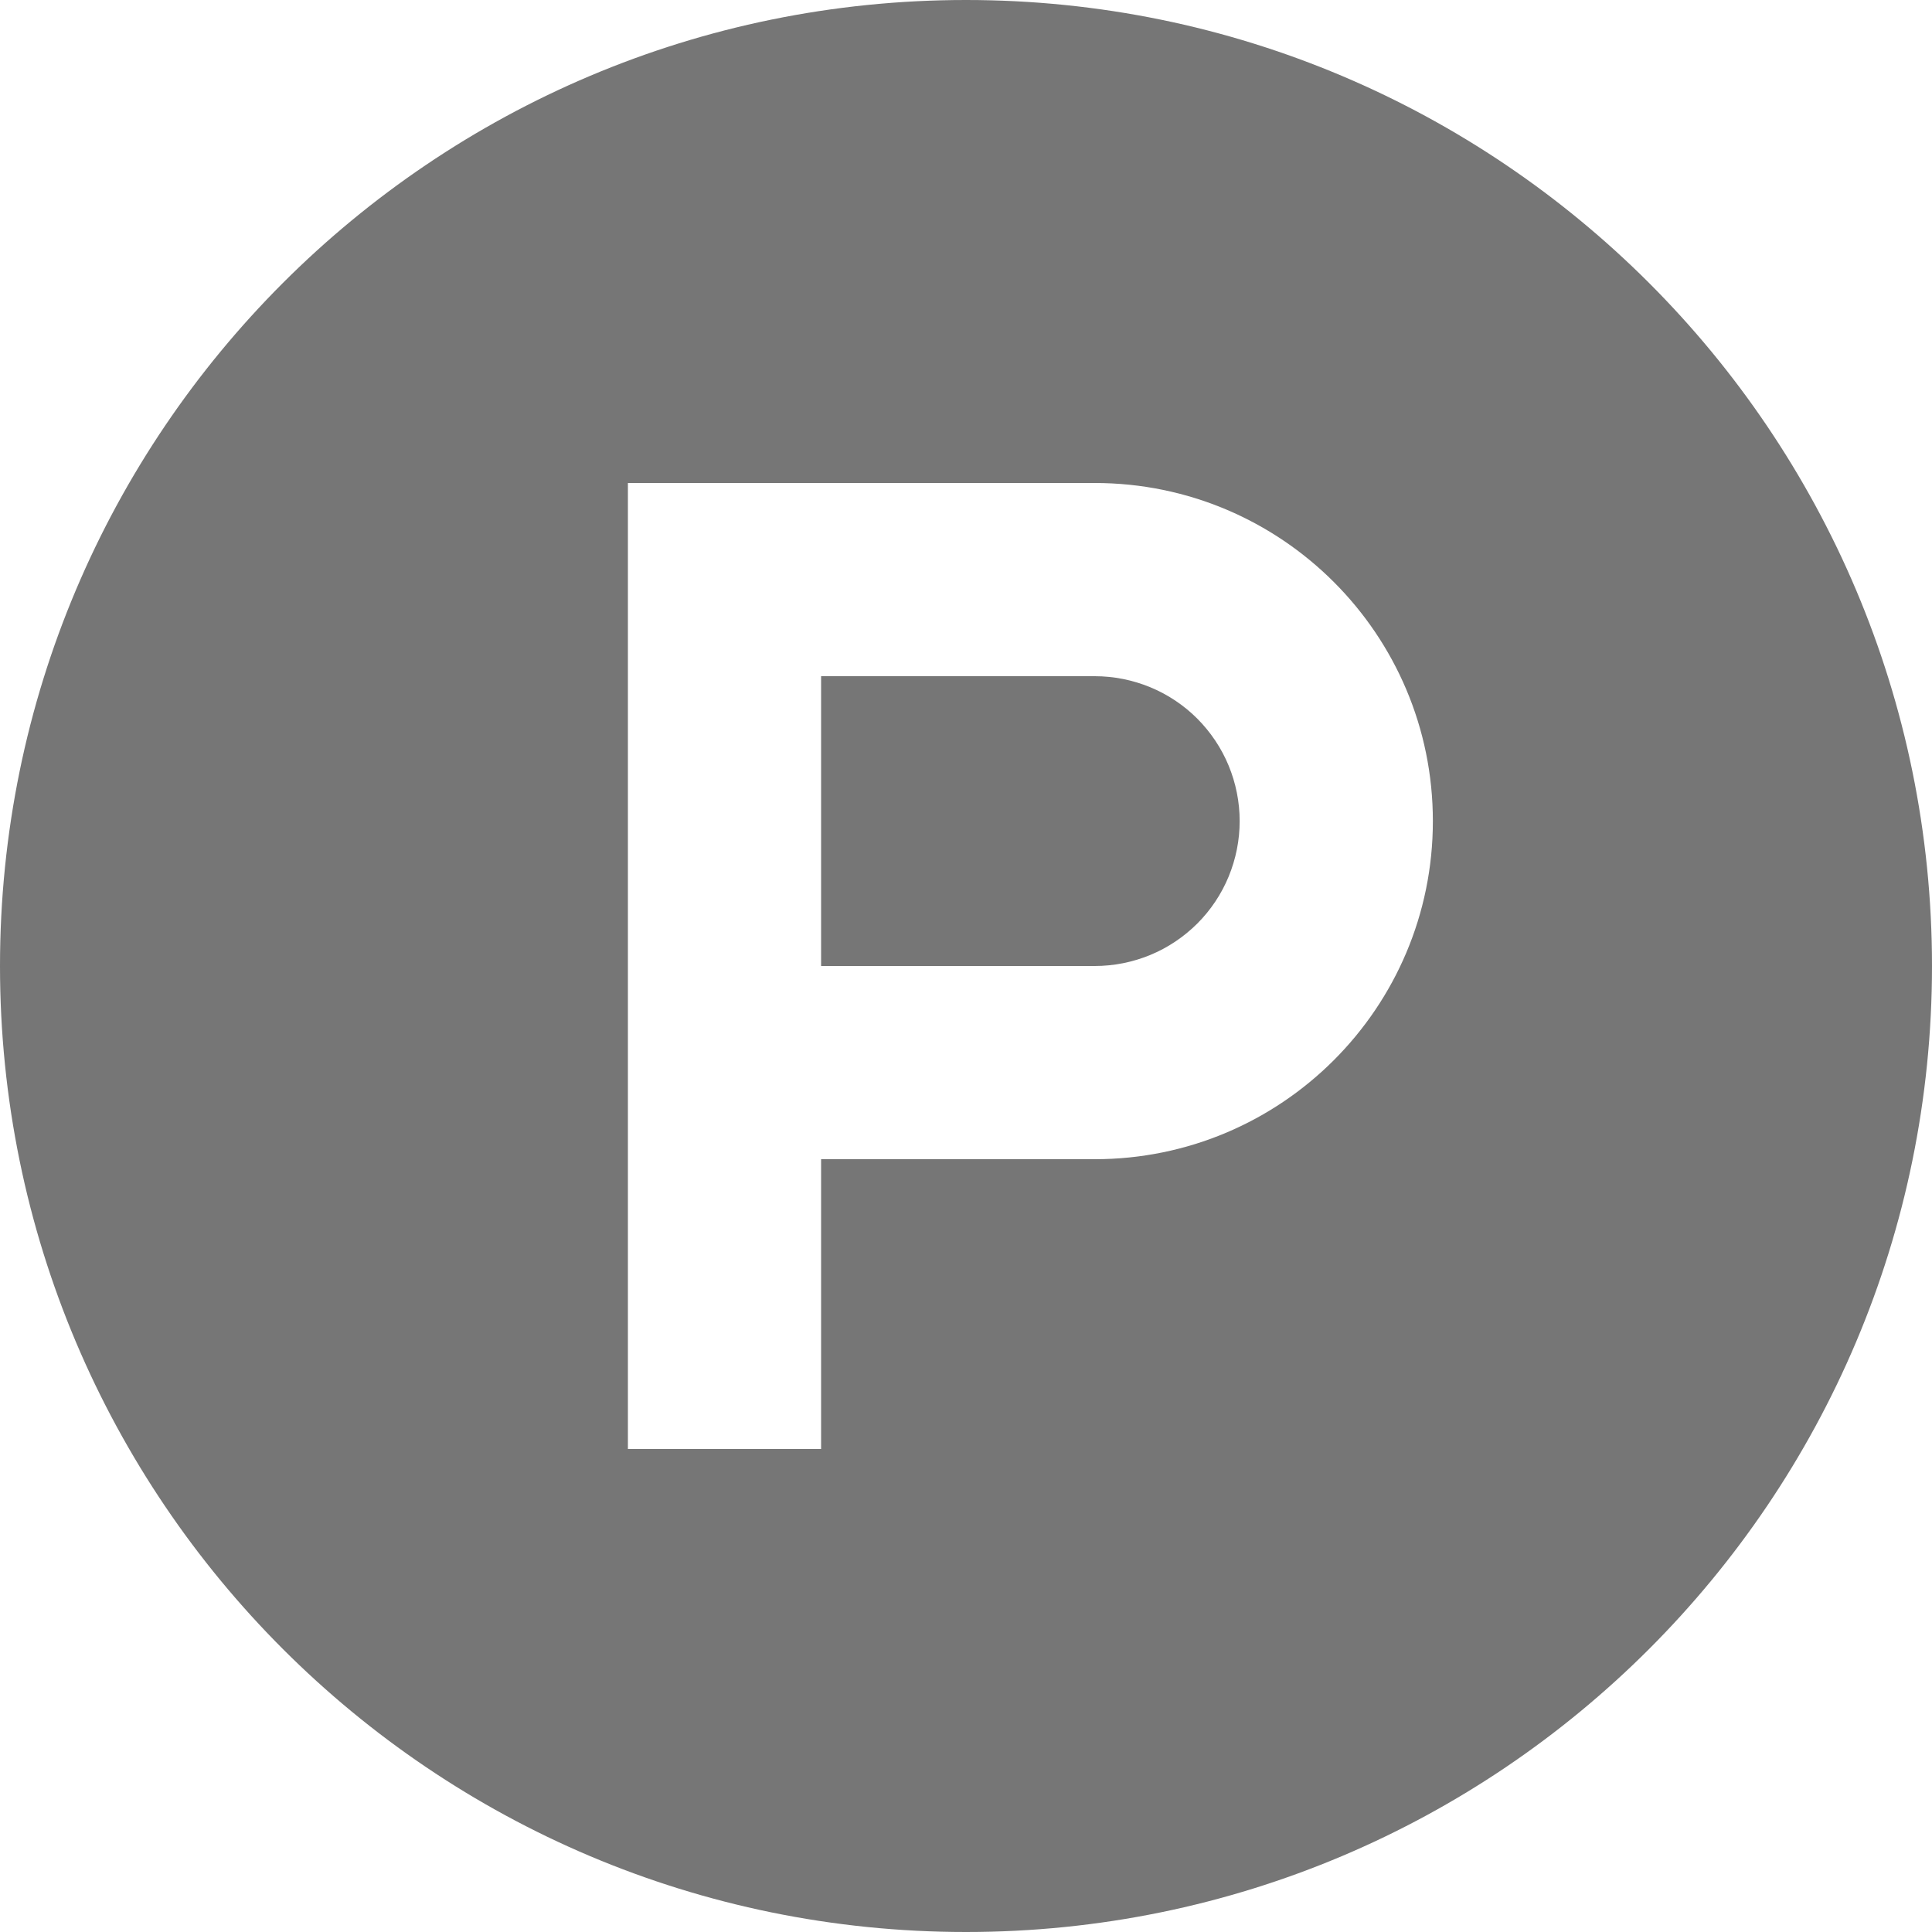 <svg fill="none" height="20" viewBox="0 0 20 20" width="20" xmlns="http://www.w3.org/2000/svg"><path clip-rule="evenodd" d="m10 20c5.523 0 10-4.478 10-10 0-5.523-4.478-10-10-10-5.523 0-10 4.477-10 10 0 5.523 4.477 10 10 10zm-1.5-10h2.833c.197 0 .392-.039.574-.114s.347-.186.487-.325c.139-.139.25-.305.325-.487.075-.182.114-.377.114-.574s-.039-.392-.114-.574c-.075-.182-.186-.347-.325-.487-.139-.139-.305-.25-.487-.325-.182-.075-.377-.114-.574-.114h-2.833zm-2-5h4.833c1.933 0 3.5 1.567 3.5 3.5 0 1.933-1.567 3.5-3.5 3.5h-2.833v3h-2z" fill="#767676" fill-rule="evenodd"/></svg>